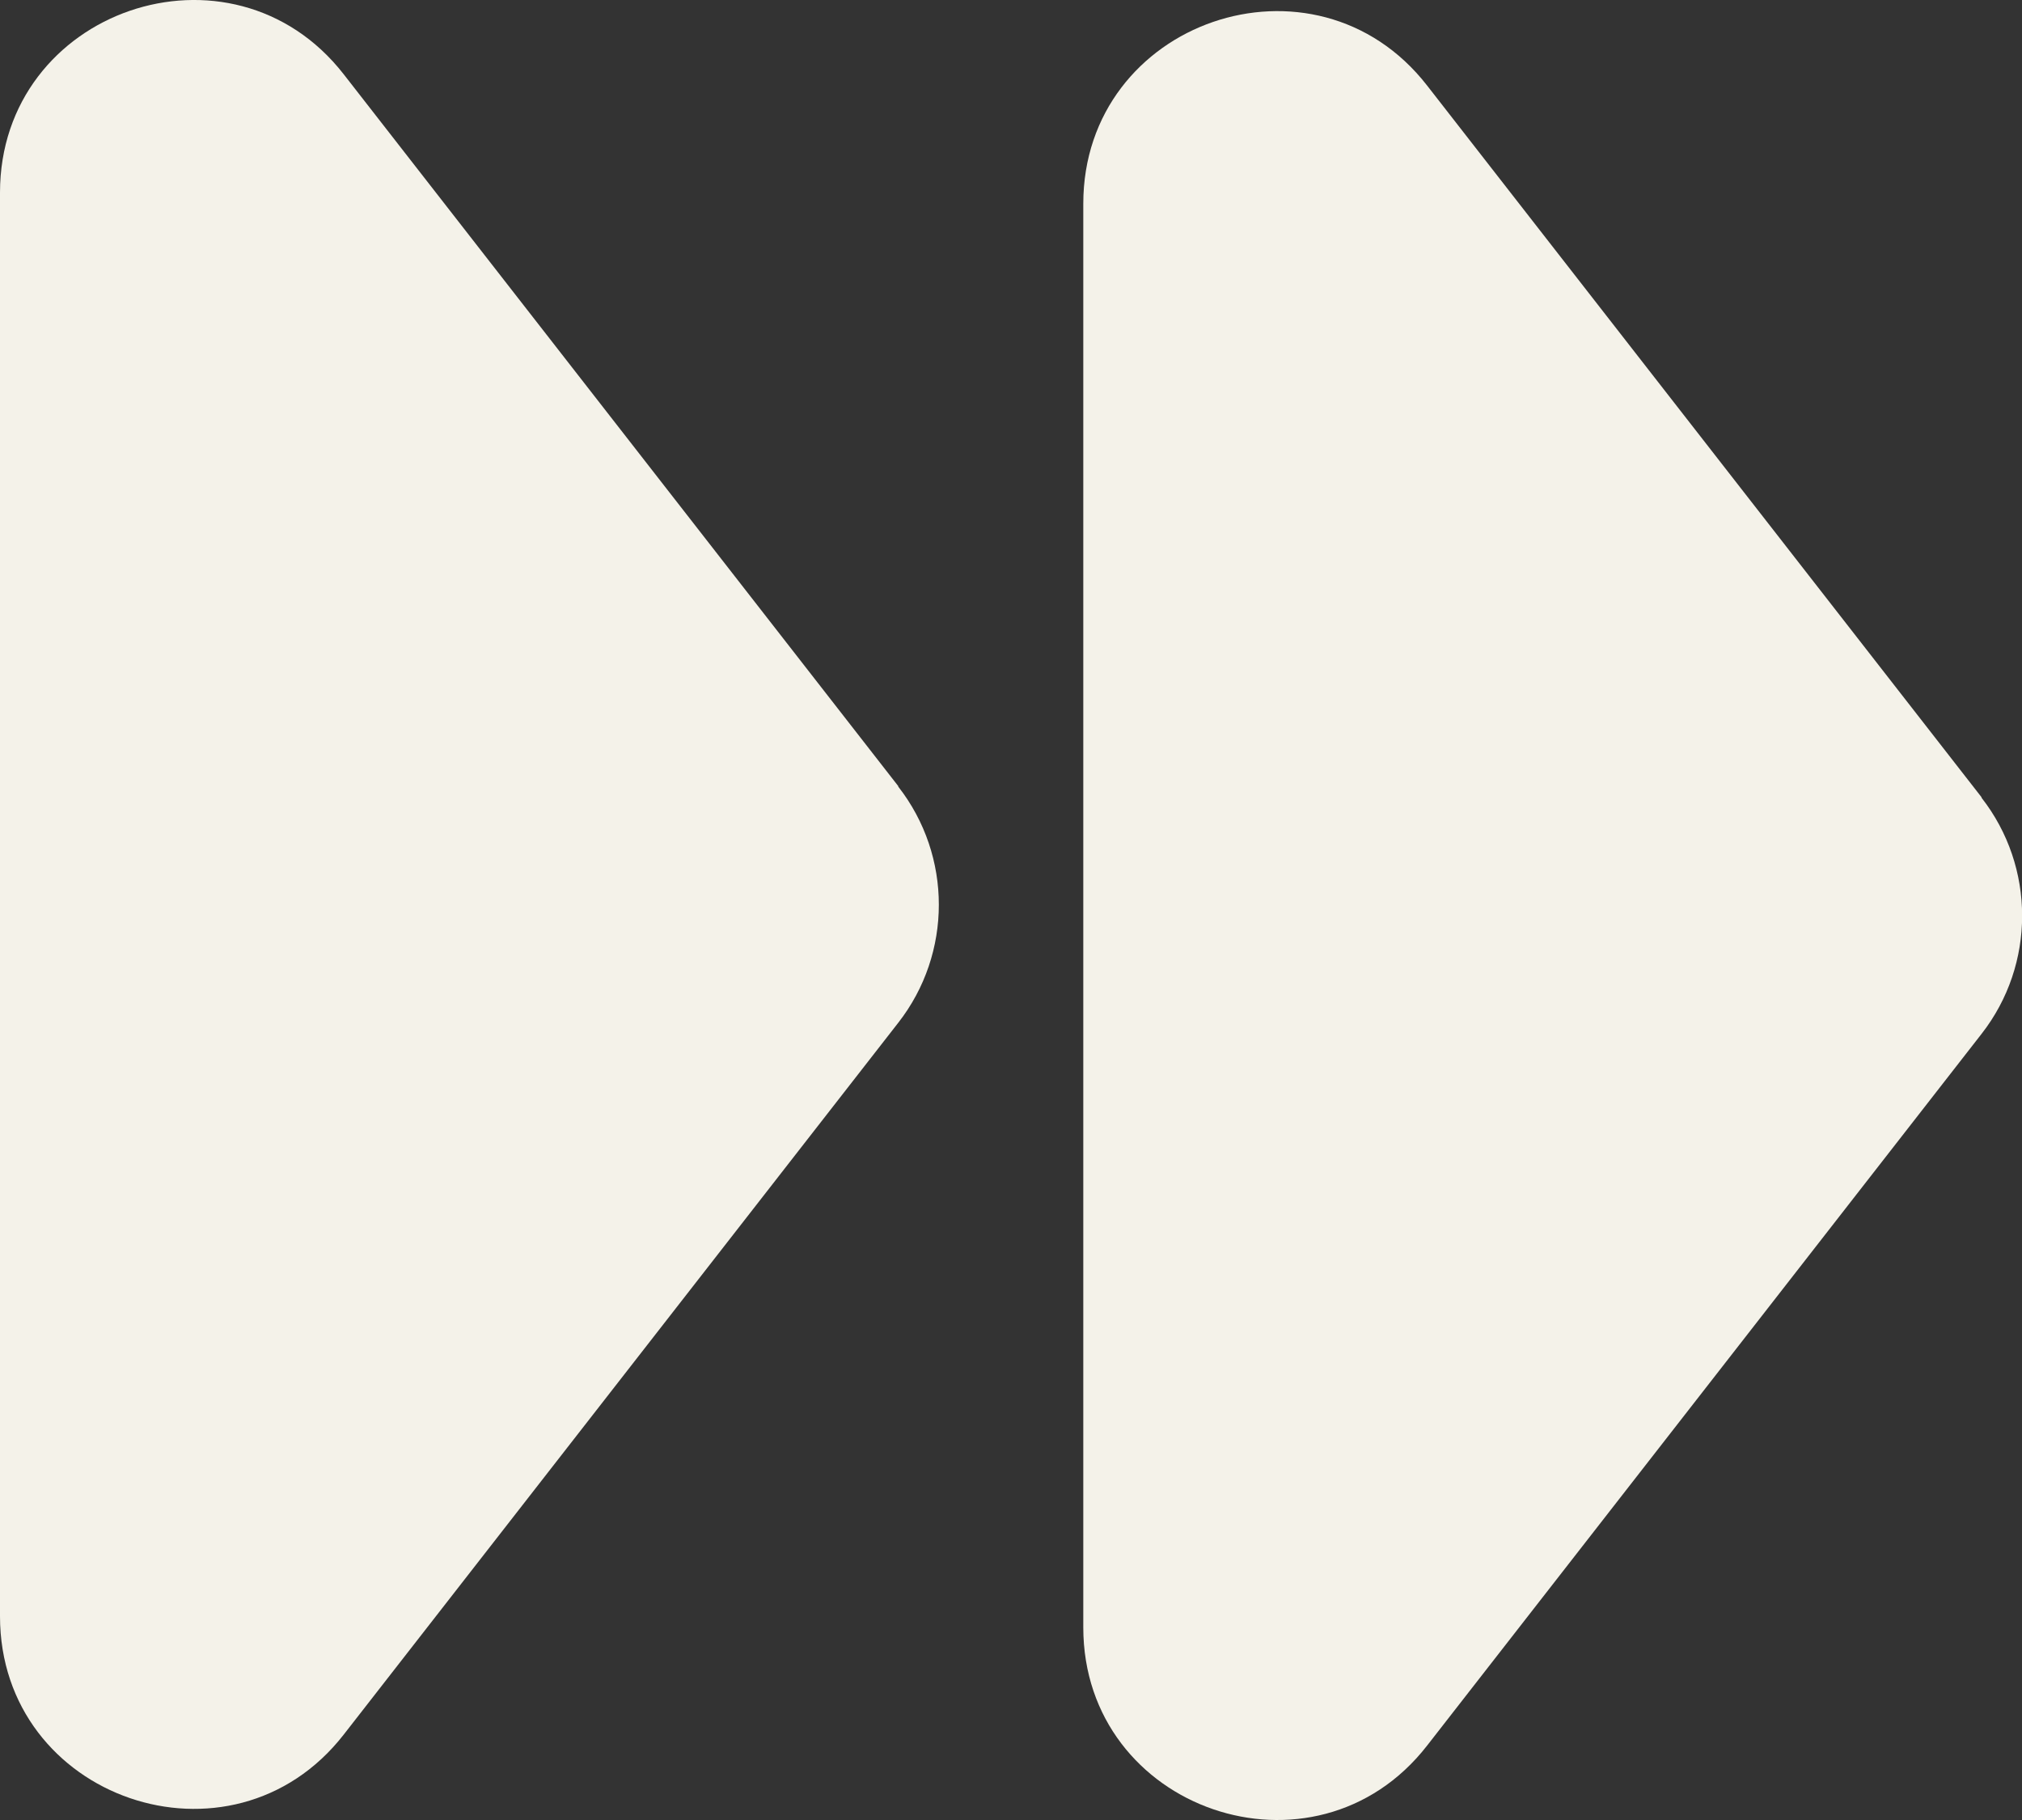 <?xml version="1.0" encoding="UTF-8"?>
<svg id="_レイヤー_2" data-name="レイヤー 2" xmlns="http://www.w3.org/2000/svg" viewBox="0 0 40 36">
  <rect x="0" y="0" width="40" height="36" fill="#333333" stroke="none"/>
  <defs>
    <style>
      .cls-1 {
        fill: #f4f2e9;
        stroke-width: 0px;
      }
    </style>
  </defs>
  <g id="shops">
    <g id="controll">
      <g>
        <path class="cls-1" d="M17.77,15.55L6.8,1.47C4.58-1.38,0,.19,0,3.81v28.16c0,3.62,4.58,5.19,6.8,2.34l10.97-14.08c1.07-1.37,1.07-3.3,0-4.67Z"/>
        <path class="cls-1" d="M39.2,15.77L28.23,1.69c-2.22-2.85-6.8-1.28-6.8,2.34v28.16c0,3.62,4.58,5.19,6.8,2.34l10.97-14.08c1.07-1.37,1.07-3.3,0-4.67Z"/>
      </g>
    </g>
  </g>
</svg>